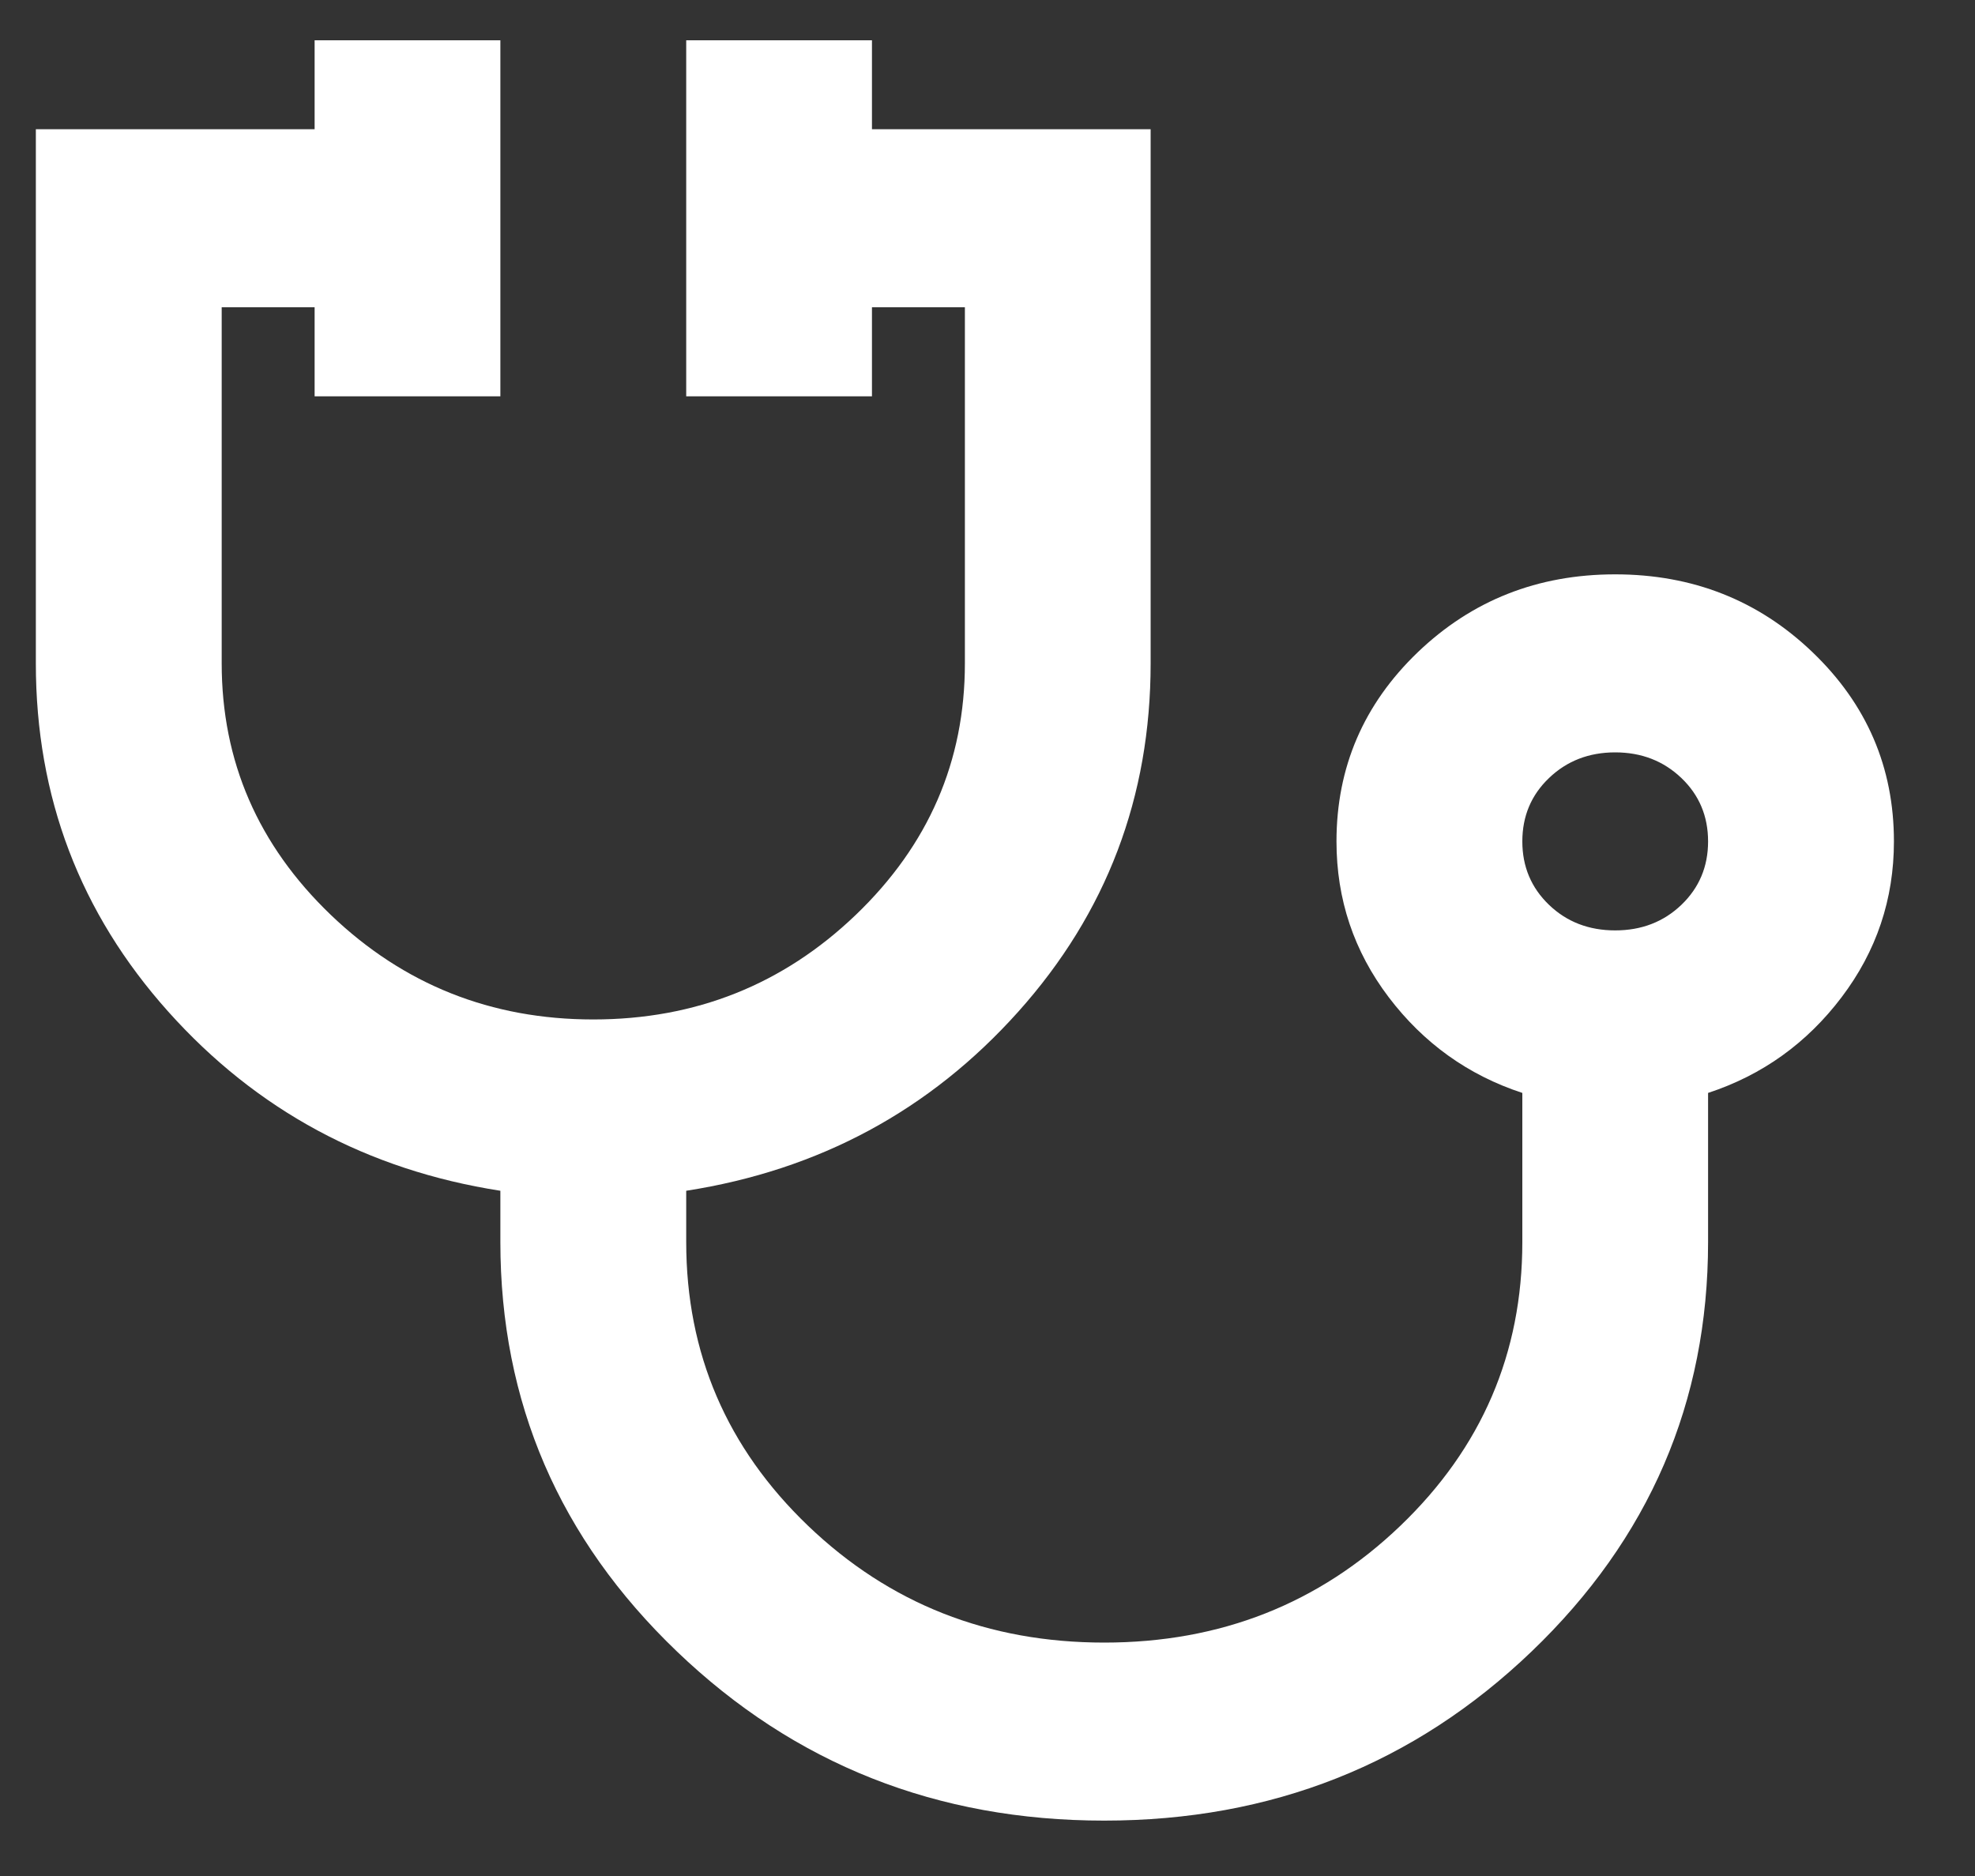 <svg width="20" height="19" viewBox="0 0 20 19" fill="none" xmlns="http://www.w3.org/2000/svg">
<rect x="0" y="0" width="20" height="19" fill="#333333" stroke="none"/>
<path d="M11.182 18.439C9.489 18.439 8.046 17.868 6.855 16.726C5.663 15.584 5.067 14.202 5.067 12.579V12.06C3.719 11.85 2.598 11.245 1.704 10.246C0.81 9.247 0.363 8.071 0.363 6.719V1.309H3.186V0.408H5.067V4.014H3.186V3.112H2.245V6.719C2.245 7.71 2.613 8.559 3.35 9.266C4.087 9.972 4.973 10.325 6.008 10.325C7.043 10.325 7.929 9.972 8.666 9.266C9.403 8.559 9.771 7.71 9.771 6.719V3.112H8.83V4.014H6.949V0.408H8.83V1.309H11.652V6.719C11.652 8.071 11.206 9.247 10.312 10.246C9.418 11.245 8.297 11.85 6.949 12.06V12.579C6.949 13.706 7.36 14.664 8.183 15.453C9.007 16.242 10.006 16.636 11.182 16.636C12.358 16.636 13.358 16.242 14.181 15.453C15.004 14.664 15.416 13.706 15.416 12.579V11.069C14.867 10.889 14.416 10.565 14.063 10.1C13.71 9.634 13.534 9.108 13.534 8.522C13.534 7.771 13.809 7.132 14.357 6.606C14.906 6.08 15.572 5.817 16.356 5.817C17.14 5.817 17.807 6.08 18.355 6.606C18.904 7.132 19.179 7.771 19.179 8.522C19.179 9.108 19.002 9.634 18.649 10.1C18.297 10.565 17.846 10.889 17.297 11.069V12.579C17.297 14.202 16.701 15.584 15.51 16.726C14.318 17.868 12.876 18.439 11.182 18.439ZM16.356 9.423C16.623 9.423 16.846 9.337 17.027 9.164C17.207 8.991 17.297 8.777 17.297 8.522C17.297 8.266 17.207 8.052 17.027 7.88C16.846 7.707 16.623 7.62 16.356 7.62C16.09 7.62 15.866 7.707 15.686 7.88C15.506 8.052 15.416 8.266 15.416 8.522C15.416 8.777 15.506 8.991 15.686 9.164C15.866 9.337 16.09 9.423 16.356 9.423Z" fill="white"/>
</svg>
